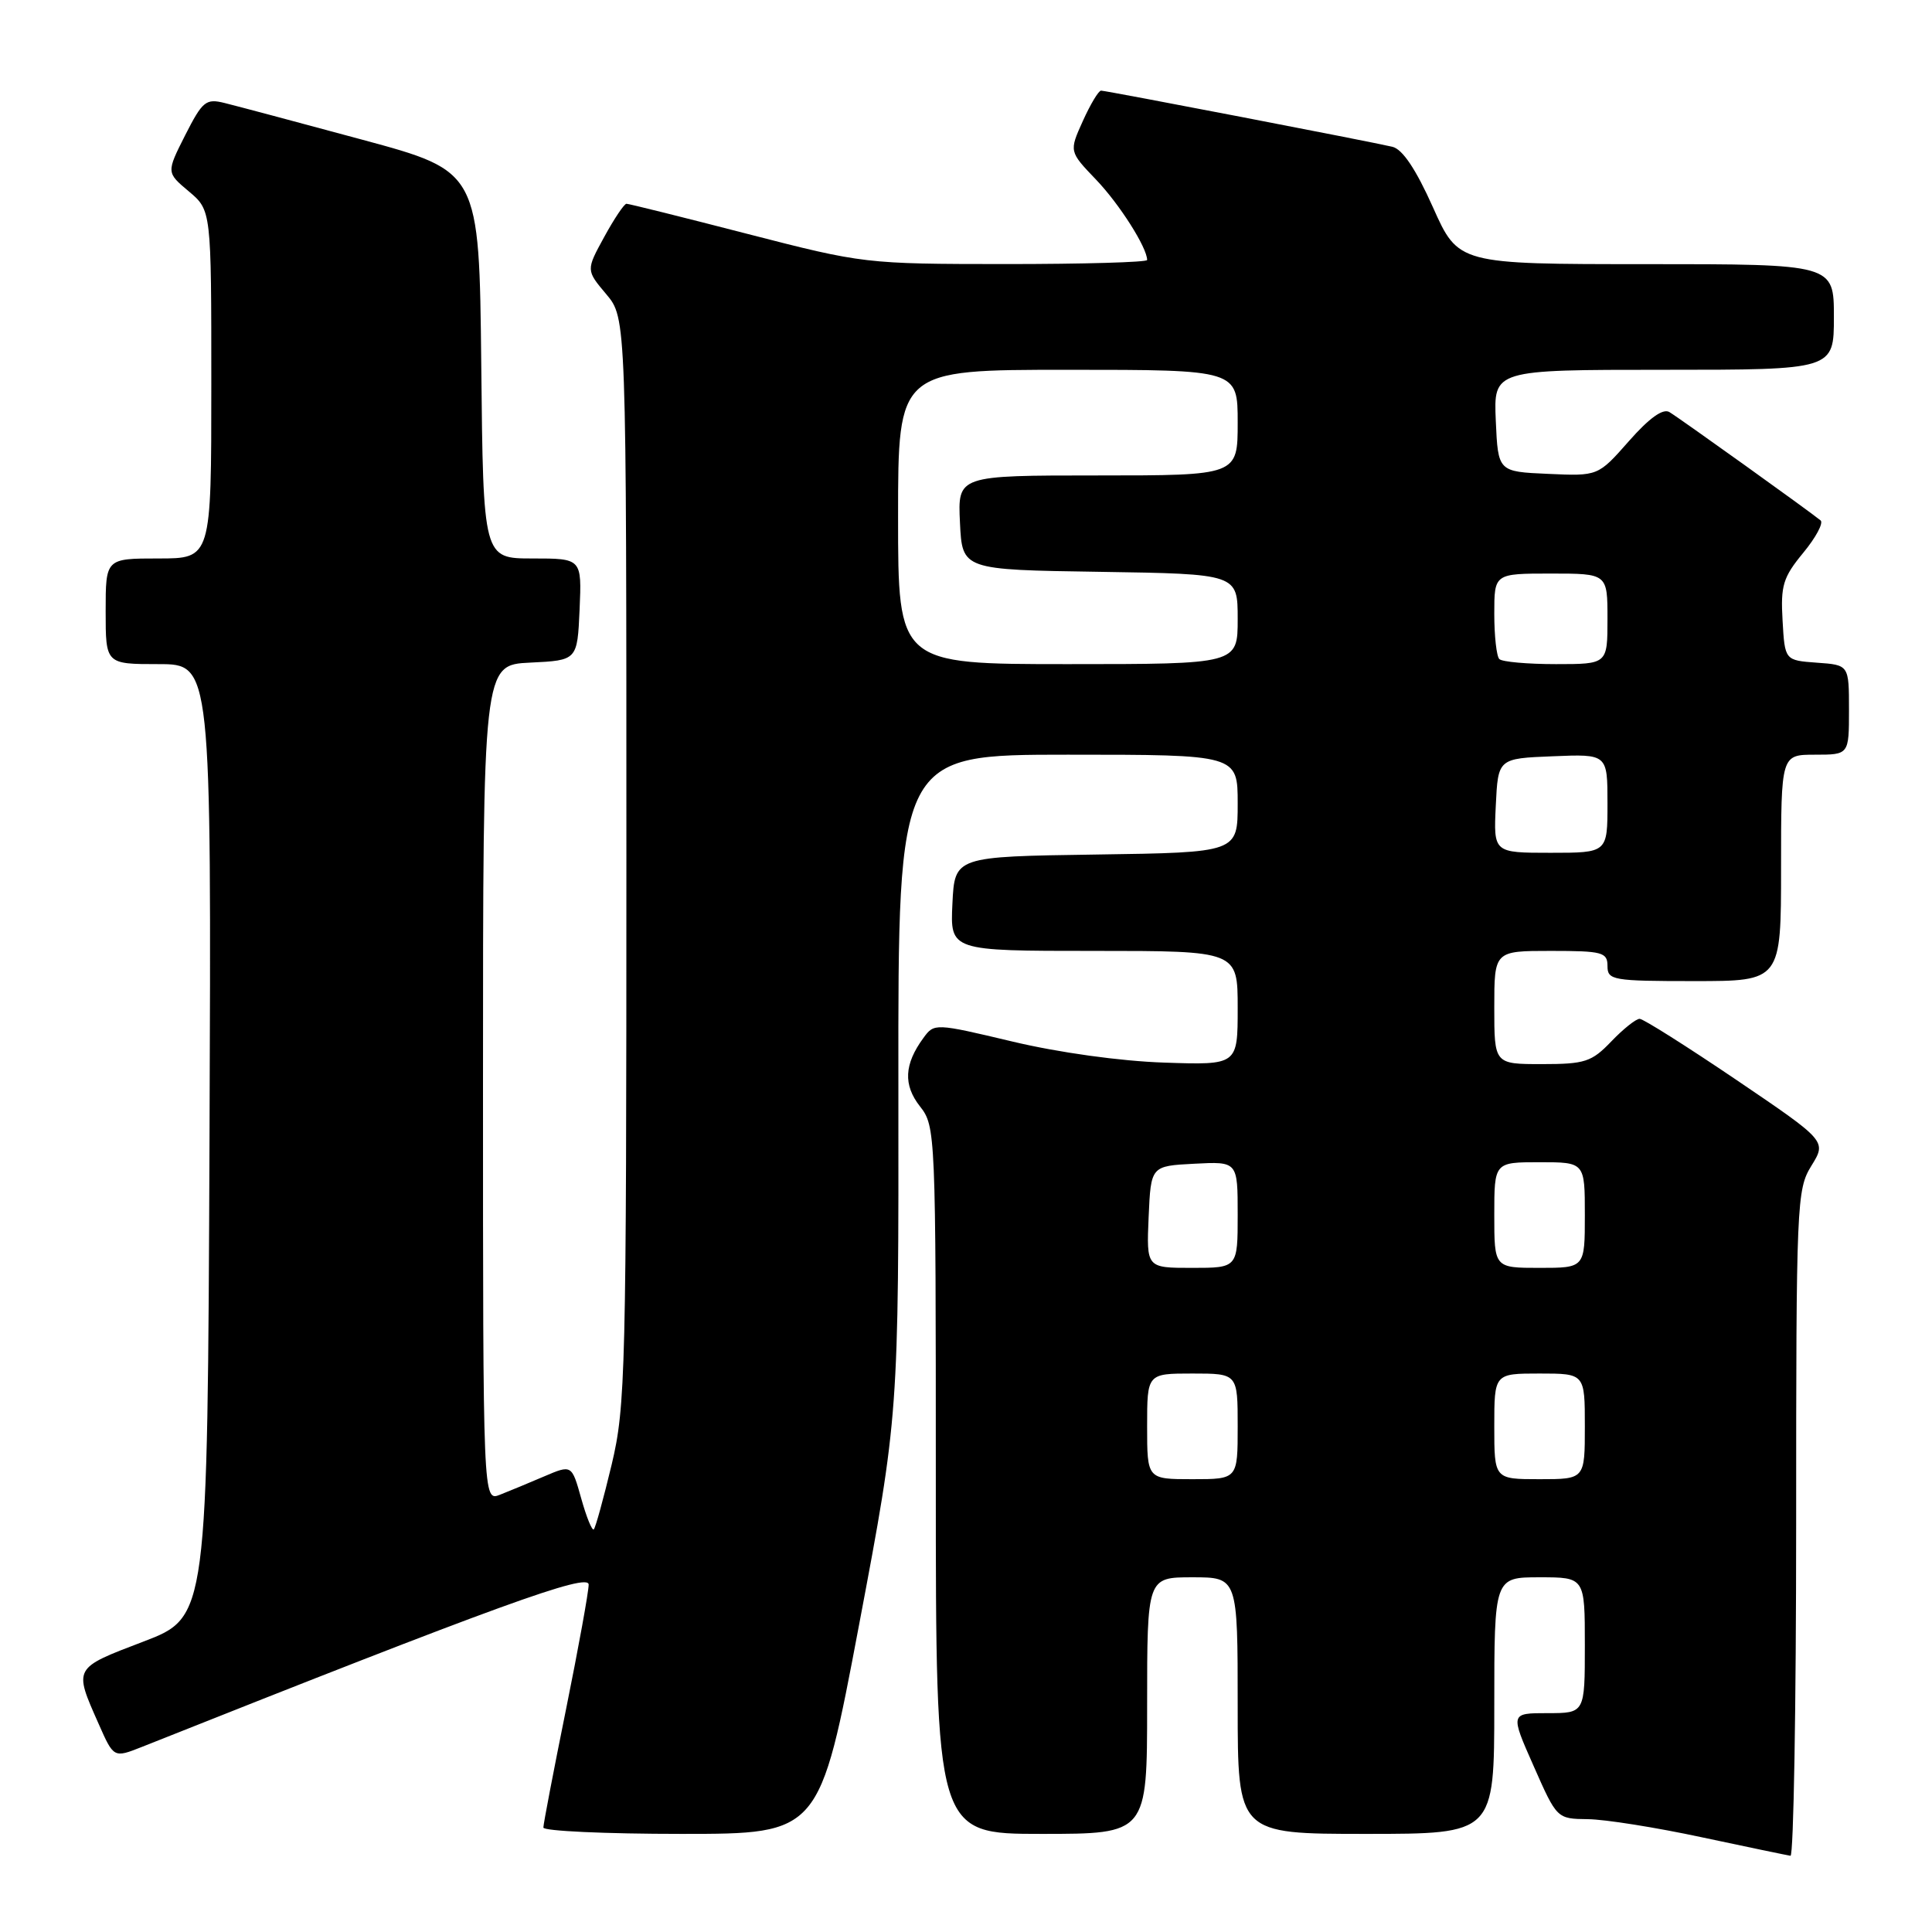 <?xml version="1.0" encoding="UTF-8" standalone="no"?>
<!DOCTYPE svg PUBLIC "-//W3C//DTD SVG 1.1//EN" "http://www.w3.org/Graphics/SVG/1.1/DTD/svg11.dtd" >
<svg xmlns="http://www.w3.org/2000/svg" xmlns:xlink="http://www.w3.org/1999/xlink" version="1.1" viewBox="0 0 256 256">
 <g >
 <path fill="currentColor"
d=" M 238.00 201.87 C 238.00 159.34 238.07 157.62 240.02 154.47 C 242.04 151.20 242.04 151.20 230.09 143.10 C 223.51 138.65 217.74 135.00 217.26 135.00 C 216.77 135.00 215.08 136.35 213.50 138.00 C 210.90 140.71 210.02 141.00 204.31 141.00 C 198.00 141.00 198.00 141.00 198.00 133.50 C 198.00 126.00 198.00 126.00 205.50 126.00 C 212.33 126.00 213.00 126.18 213.00 128.00 C 213.00 129.88 213.67 130.00 224.50 130.00 C 236.00 130.00 236.00 130.00 236.00 115.00 C 236.00 100.00 236.00 100.00 240.50 100.00 C 245.00 100.00 245.00 100.00 245.00 94.06 C 245.00 88.11 245.00 88.11 240.75 87.81 C 236.50 87.50 236.50 87.50 236.20 82.23 C 235.93 77.59 236.26 76.50 238.93 73.26 C 240.61 71.23 241.64 69.30 241.24 68.96 C 239.91 67.85 222.53 55.39 221.20 54.60 C 220.35 54.09 218.53 55.39 215.83 58.46 C 211.75 63.09 211.75 63.09 205.13 62.79 C 198.50 62.50 198.50 62.50 198.20 55.75 C 197.91 49.00 197.91 49.00 220.45 49.00 C 243.00 49.00 243.00 49.00 243.00 42.00 C 243.00 35.00 243.00 35.00 218.12 35.00 C 193.24 35.00 193.24 35.00 189.87 27.46 C 187.61 22.41 185.84 19.77 184.50 19.45 C 181.63 18.77 146.62 12.02 145.90 12.01 C 145.57 12.00 144.48 13.82 143.48 16.04 C 141.66 20.07 141.66 20.07 145.22 23.79 C 148.32 27.02 152.00 32.81 152.00 34.45 C 152.00 34.75 143.56 34.99 133.25 34.99 C 114.65 34.98 114.37 34.94 99.03 30.99 C 90.52 28.79 83.32 27.00 83.01 27.00 C 82.71 27.00 81.38 28.98 80.06 31.40 C 77.65 35.80 77.65 35.80 80.33 38.98 C 83.00 42.15 83.00 42.15 83.00 114.01 C 83.00 181.86 82.89 186.33 81.05 194.06 C 79.97 198.56 78.91 202.43 78.68 202.65 C 78.46 202.87 77.71 201.04 77.02 198.57 C 75.76 194.07 75.76 194.07 72.13 195.62 C 70.13 196.48 67.49 197.57 66.25 198.06 C 64.00 198.95 64.00 198.95 64.00 143.52 C 64.00 88.10 64.00 88.10 70.25 87.80 C 76.50 87.50 76.50 87.50 76.80 80.75 C 77.09 74.00 77.09 74.00 70.56 74.00 C 64.03 74.00 64.03 74.00 63.77 48.35 C 63.50 22.70 63.50 22.70 48.00 18.51 C 39.47 16.20 31.27 14.02 29.77 13.65 C 27.28 13.03 26.84 13.39 24.54 17.91 C 22.04 22.86 22.04 22.86 25.02 25.36 C 28.00 27.87 28.00 27.87 28.00 50.94 C 28.00 74.00 28.00 74.00 21.00 74.00 C 14.00 74.00 14.00 74.00 14.00 81.00 C 14.00 88.00 14.00 88.00 21.01 88.00 C 28.01 88.00 28.01 88.00 27.76 151.14 C 27.50 214.27 27.50 214.27 19.00 217.52 C 9.67 221.08 9.75 220.93 13.07 228.42 C 15.07 232.95 15.07 232.95 18.79 231.48 C 65.92 212.73 78.00 208.35 78.00 209.97 C 78.00 210.91 76.65 218.35 75.00 226.50 C 73.35 234.65 72.00 241.69 72.00 242.16 C 72.00 242.62 80.23 243.00 90.30 243.00 C 108.60 243.00 108.60 243.00 113.84 215.25 C 119.08 187.50 119.08 187.50 119.04 143.75 C 119.00 100.00 119.00 100.00 141.50 100.00 C 164.00 100.00 164.00 100.00 164.00 106.48 C 164.00 112.96 164.00 112.96 145.25 113.23 C 126.50 113.50 126.50 113.50 126.20 119.75 C 125.90 126.00 125.90 126.00 144.95 126.00 C 164.00 126.00 164.00 126.00 164.00 133.57 C 164.00 141.13 164.00 141.13 154.25 140.80 C 148.48 140.61 140.27 139.47 134.15 138.01 C 123.88 135.57 123.79 135.57 122.36 137.53 C 119.80 141.02 119.67 143.76 121.90 146.60 C 123.97 149.23 124.00 150.04 124.00 196.13 C 124.00 243.00 124.00 243.00 138.00 243.00 C 152.00 243.00 152.00 243.00 152.00 226.00 C 152.00 209.00 152.00 209.00 158.00 209.00 C 164.00 209.00 164.00 209.00 164.00 226.00 C 164.00 243.00 164.00 243.00 181.00 243.00 C 198.00 243.00 198.00 243.00 198.00 226.00 C 198.00 209.00 198.00 209.00 204.00 209.00 C 210.00 209.00 210.00 209.00 210.00 218.00 C 210.00 227.00 210.00 227.00 205.06 227.00 C 200.11 227.00 200.11 227.00 203.21 234.00 C 206.30 241.00 206.30 241.00 210.40 241.05 C 212.65 241.07 219.45 242.15 225.50 243.45 C 231.55 244.74 236.84 245.84 237.25 245.90 C 237.66 245.95 238.00 226.14 238.00 201.87 Z  M 152.00 189.00 C 152.00 182.00 152.00 182.00 158.00 182.00 C 164.00 182.00 164.00 182.00 164.00 189.00 C 164.00 196.00 164.00 196.00 158.00 196.00 C 152.00 196.00 152.00 196.00 152.00 189.00 Z  M 198.00 189.00 C 198.00 182.00 198.00 182.00 204.00 182.00 C 210.00 182.00 210.00 182.00 210.00 189.00 C 210.00 196.00 210.00 196.00 204.00 196.00 C 198.00 196.00 198.00 196.00 198.00 189.00 Z  M 152.20 161.25 C 152.50 154.50 152.50 154.50 158.25 154.20 C 164.00 153.90 164.00 153.90 164.00 160.95 C 164.00 168.00 164.00 168.00 157.95 168.00 C 151.91 168.00 151.91 168.00 152.20 161.25 Z  M 198.00 161.00 C 198.00 154.00 198.00 154.00 204.00 154.00 C 210.00 154.00 210.00 154.00 210.00 161.00 C 210.00 168.00 210.00 168.00 204.00 168.00 C 198.00 168.00 198.00 168.00 198.00 161.00 Z  M 198.20 106.75 C 198.50 100.50 198.50 100.50 205.75 100.21 C 213.00 99.91 213.00 99.91 213.00 106.46 C 213.00 113.00 213.00 113.00 205.45 113.00 C 197.90 113.00 197.90 113.00 198.20 106.75 Z  M 119.00 68.50 C 119.00 49.00 119.00 49.00 141.50 49.00 C 164.00 49.00 164.00 49.00 164.00 56.00 C 164.00 63.00 164.00 63.00 145.45 63.00 C 126.90 63.00 126.90 63.00 127.20 69.25 C 127.50 75.50 127.50 75.50 145.75 75.77 C 164.00 76.05 164.00 76.05 164.00 82.02 C 164.00 88.00 164.00 88.00 141.50 88.00 C 119.00 88.00 119.00 88.00 119.00 68.50 Z  M 198.67 87.33 C 198.30 86.97 198.00 84.27 198.00 81.33 C 198.00 76.00 198.00 76.00 205.50 76.00 C 213.00 76.00 213.00 76.00 213.00 82.00 C 213.00 88.00 213.00 88.00 206.17 88.00 C 202.41 88.00 199.03 87.70 198.67 87.33 Z "/>
</g>
</svg>